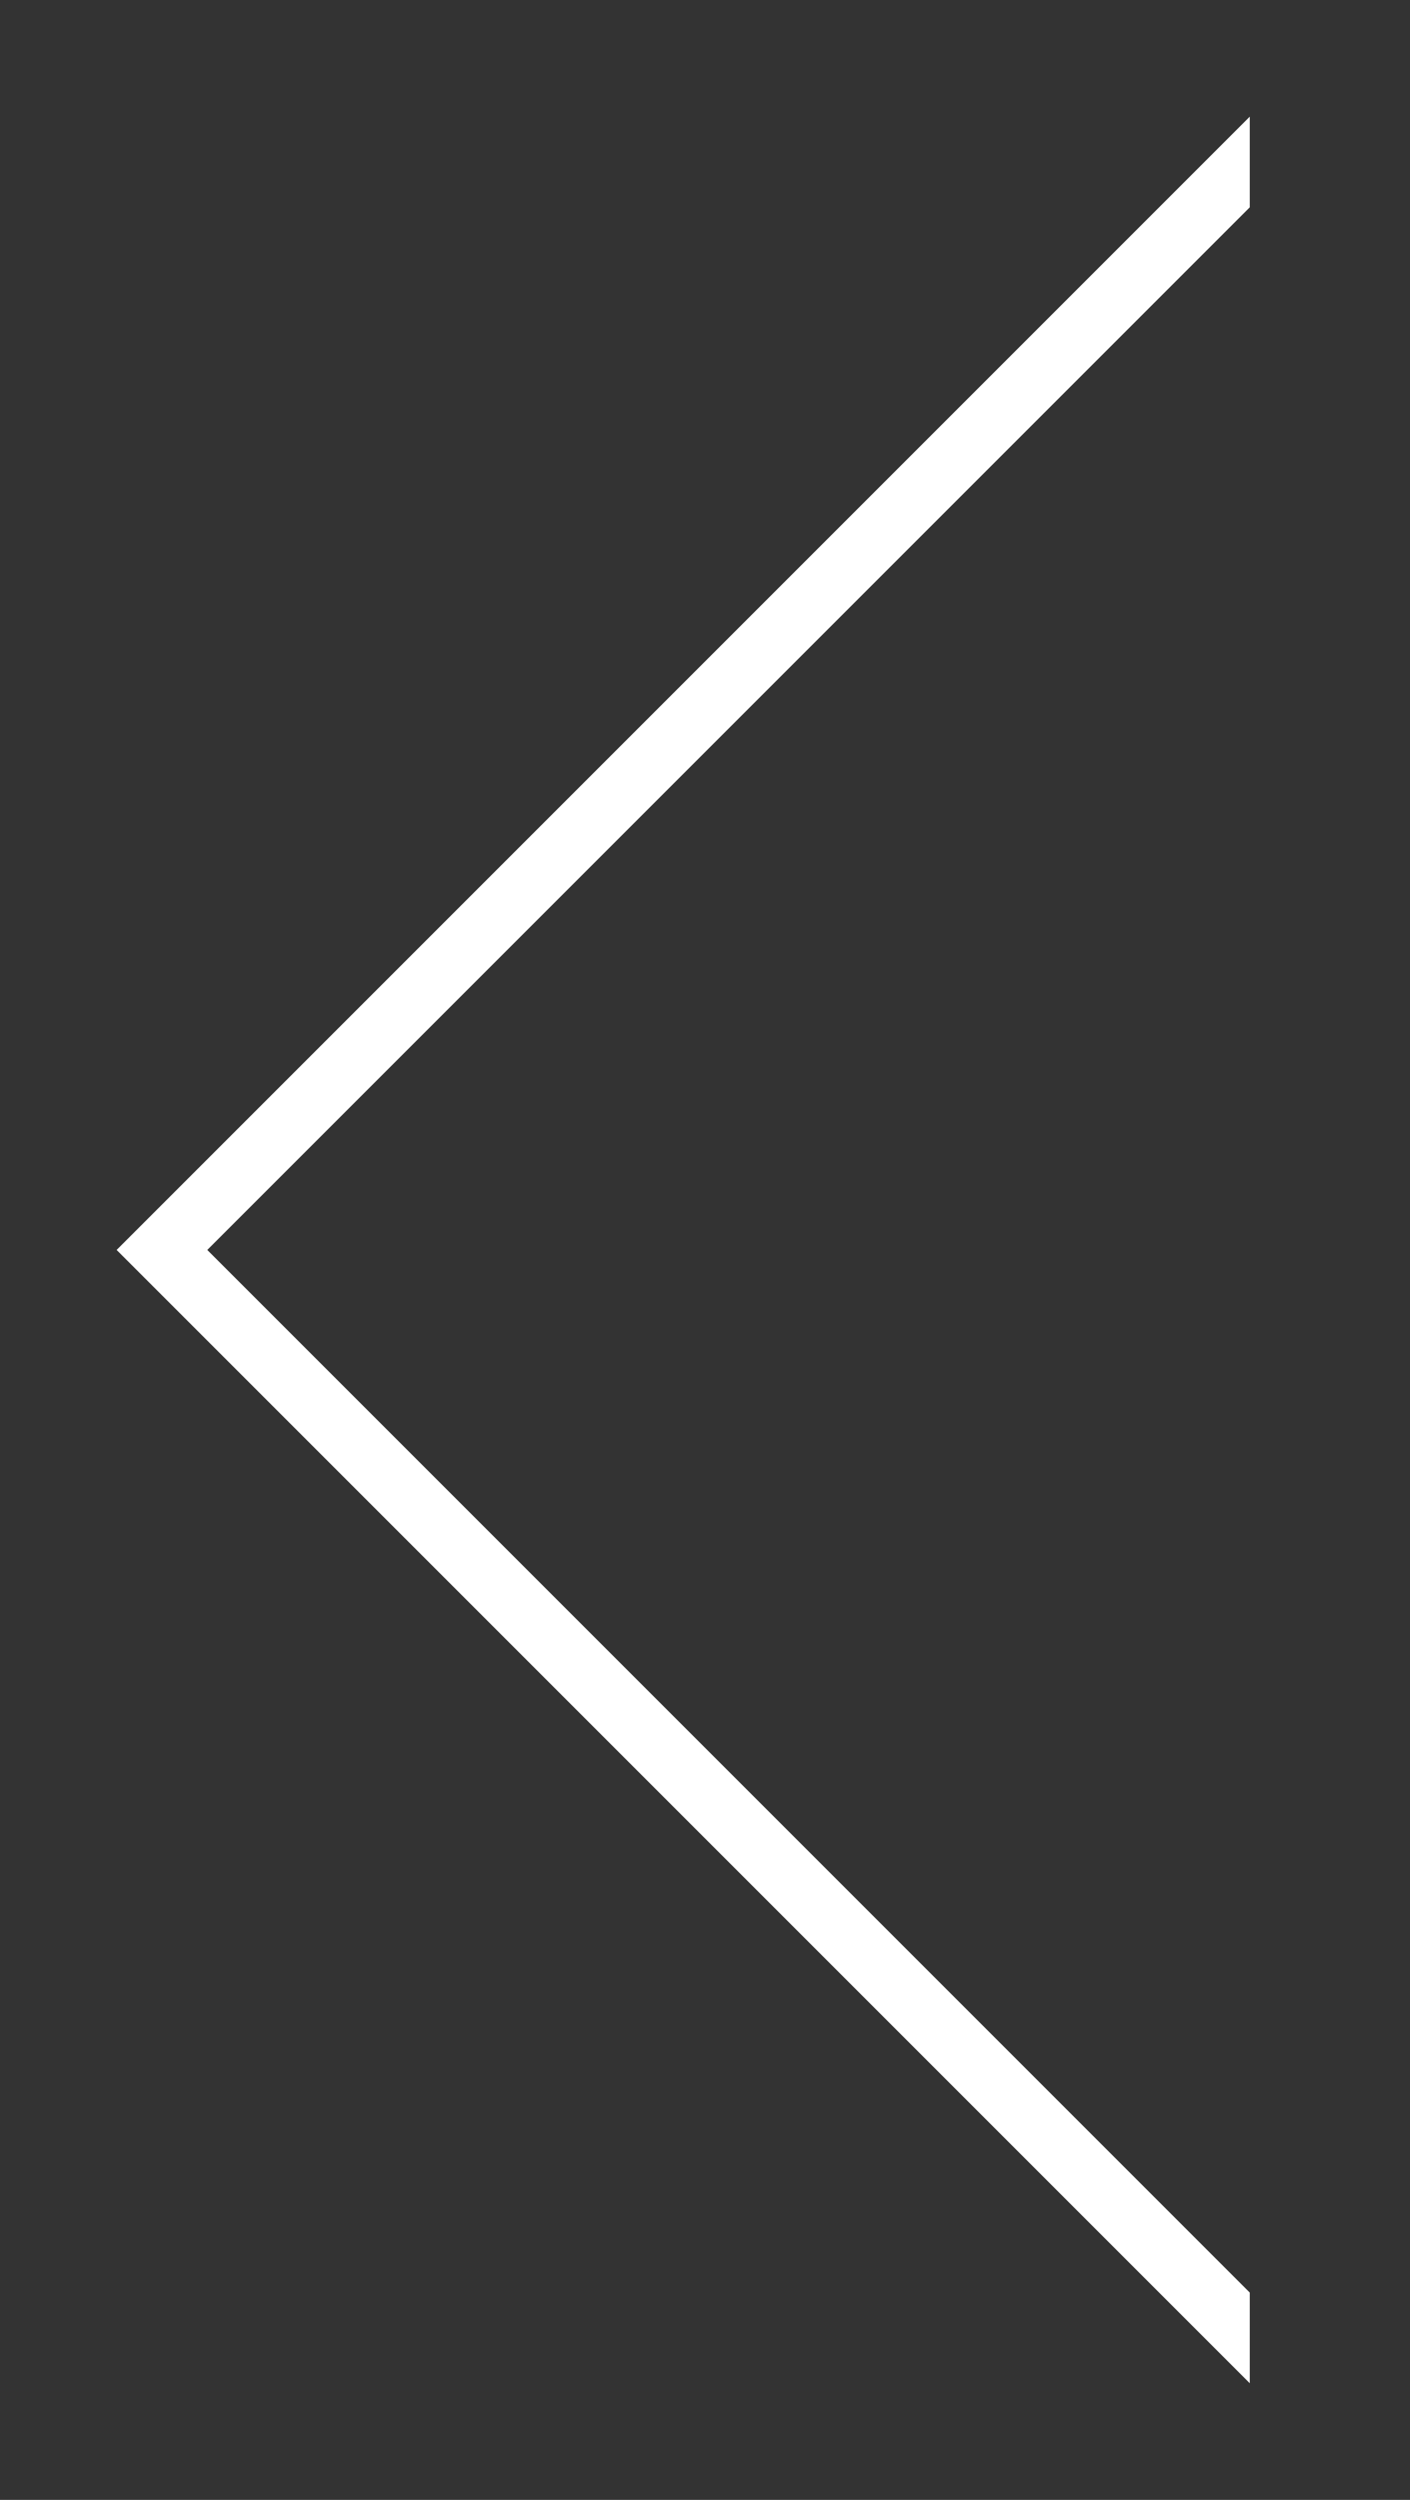 <svg xmlns="http://www.w3.org/2000/svg" xmlns:xlink="http://www.w3.org/1999/xlink" width="22" height="39" viewBox="0 0 22 39"><rect x="0" y="0" width="22" height="39" fill="#333333" stroke="none"/><defs><path id="9xu5a" d="M190.5 1673.18l-17.68-17.68 17.68-17.68"/><clipPath id="9xu5b"><use fill="#fff" xlink:href="#9xu5a"/></clipPath></defs><g><g transform="translate(-171 -1636)"><use fill="#fff" fill-opacity="0" stroke="#fff" stroke-miterlimit="50" stroke-width="2" clip-path="url(&quot;#9xu5b&quot;)" xlink:href="#9xu5a"/></g></g></svg>